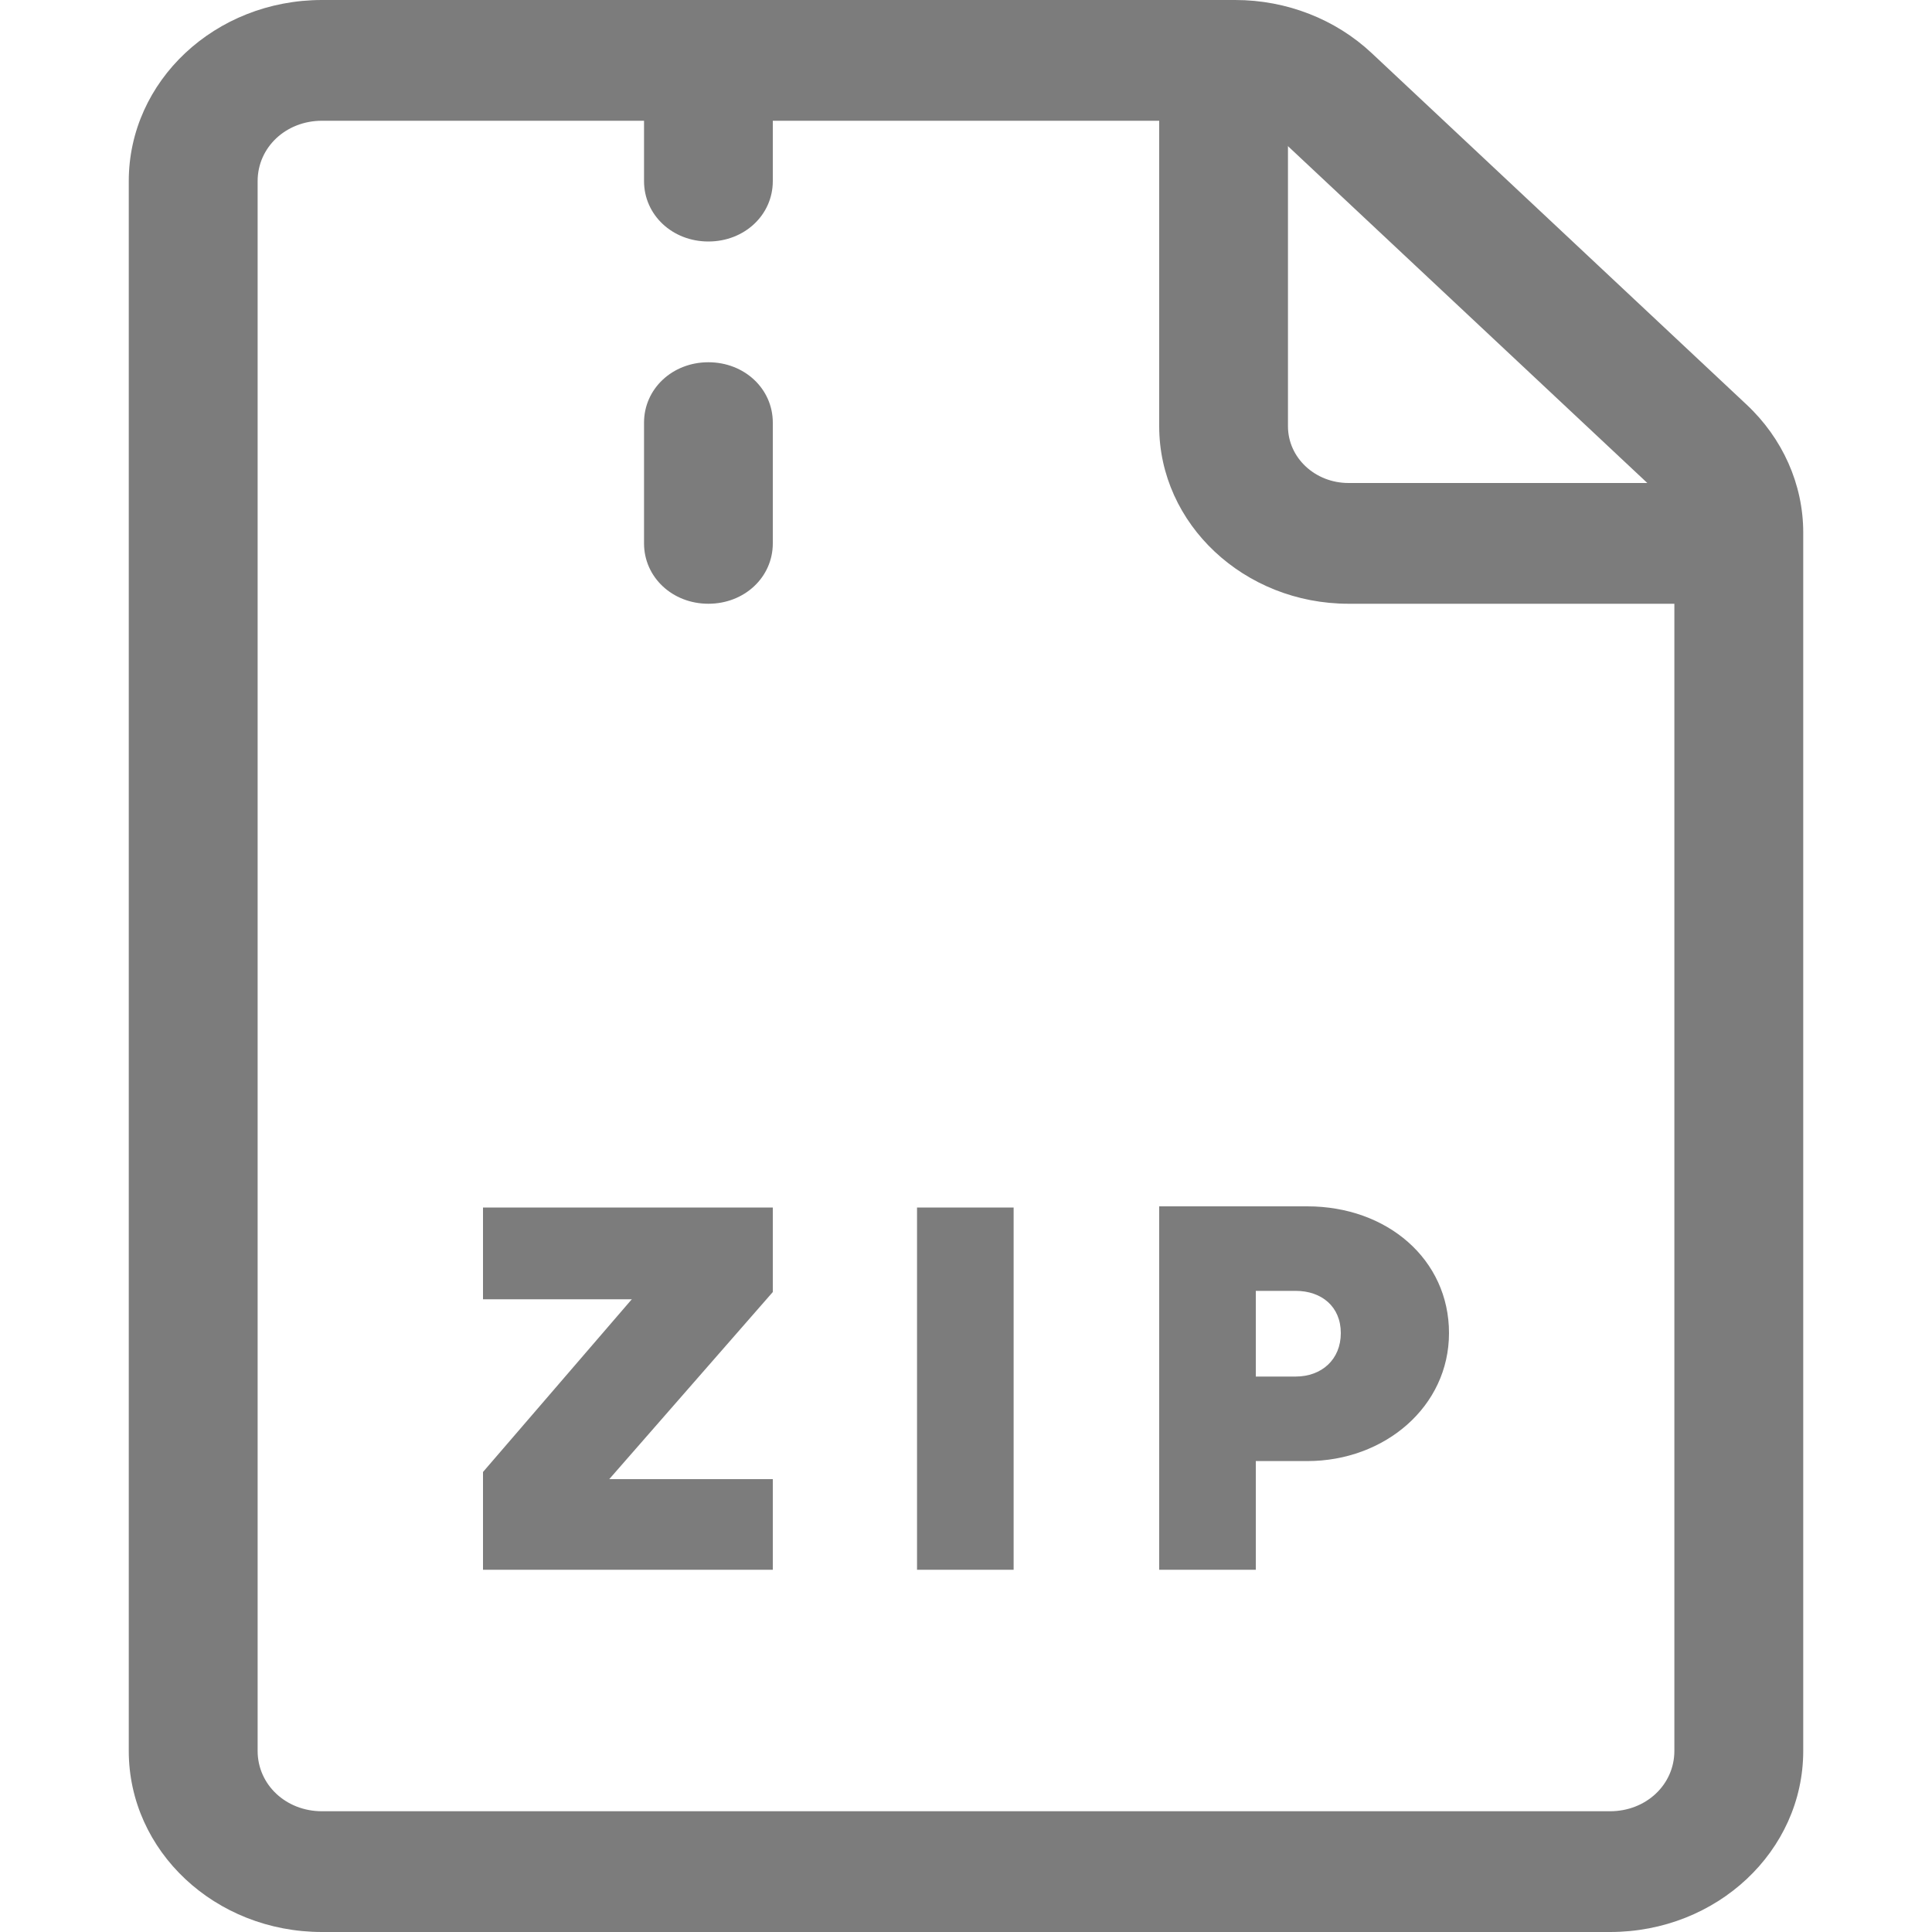 <svg width="20" height="20" viewBox="0 0 20 20" fill="none" xmlns="http://www.w3.org/2000/svg">
<g id="formkit:zip">
<path id="Vector" d="M8 15.312V16.25H5V15.238L6.573 13.412V13.375H5V12.5H8V13.375L6.307 15.312H8ZM9.493 16.25H10.493V12.5H9.493V16.25ZM12 16.25H13V15.125H13.533C14.333 15.125 15 14.562 15 13.8C15 13.037 14.36 12.488 13.533 12.488H12V16.238V16.25ZM13 14.262V13.363H13.413C13.68 13.363 13.88 13.525 13.88 13.8C13.88 14.075 13.68 14.25 13.413 14.25H13V14.262ZM7.333 2.5C6.96 2.5 6.667 2.225 6.667 1.875V1.25C6.667 0.9 6.96 0.625 7.333 0.625C7.707 0.625 8 0.9 8 1.25V1.875C8 2.225 7.707 2.5 7.333 2.5ZM7.333 6.25C6.96 6.25 6.667 5.975 6.667 5.625V4.375C6.667 4.025 6.96 3.75 7.333 3.75C7.707 3.75 8 4.025 8 4.375V5.625C8 5.975 7.707 6.25 7.333 6.25Z" fill="#7C7C7C"/>
<path id="Vector_2" d="M16.667 20H3.333C2.227 20 1.333 19.163 1.333 18.125V1.875C1.333 0.838 2.227 0 3.333 0H12.787C13.32 0 13.827 0.2 14.2 0.55L18.08 4.188C18.453 4.537 18.667 5.013 18.667 5.513V18.125C18.667 19.163 17.773 20 16.667 20ZM3.333 1.25C2.96 1.25 2.667 1.525 2.667 1.875V18.125C2.667 18.475 2.96 18.75 3.333 18.75H16.667C17.04 18.75 17.333 18.475 17.333 18.125V5.513C17.334 5.431 17.317 5.349 17.283 5.274C17.248 5.199 17.197 5.131 17.133 5.075L13.253 1.438C13.129 1.321 12.962 1.254 12.787 1.25H3.333Z" fill="#7C7C7C"/>
<path id="Vector_3" d="M17.84 6.25H13.96C12.88 6.25 12 5.425 12 4.413V0.775C12 0.425 12.293 0.15 12.667 0.15C13.04 0.15 13.333 0.425 13.333 0.775V4.413C13.333 4.738 13.613 5 13.96 5H17.84C18.213 5 18.507 5.275 18.507 5.625C18.507 5.975 18.213 6.25 17.84 6.25ZM5 12.975H6.627V13.45H5V12.975Z" fill="#7C7C7C"/>
</g>
</svg>
